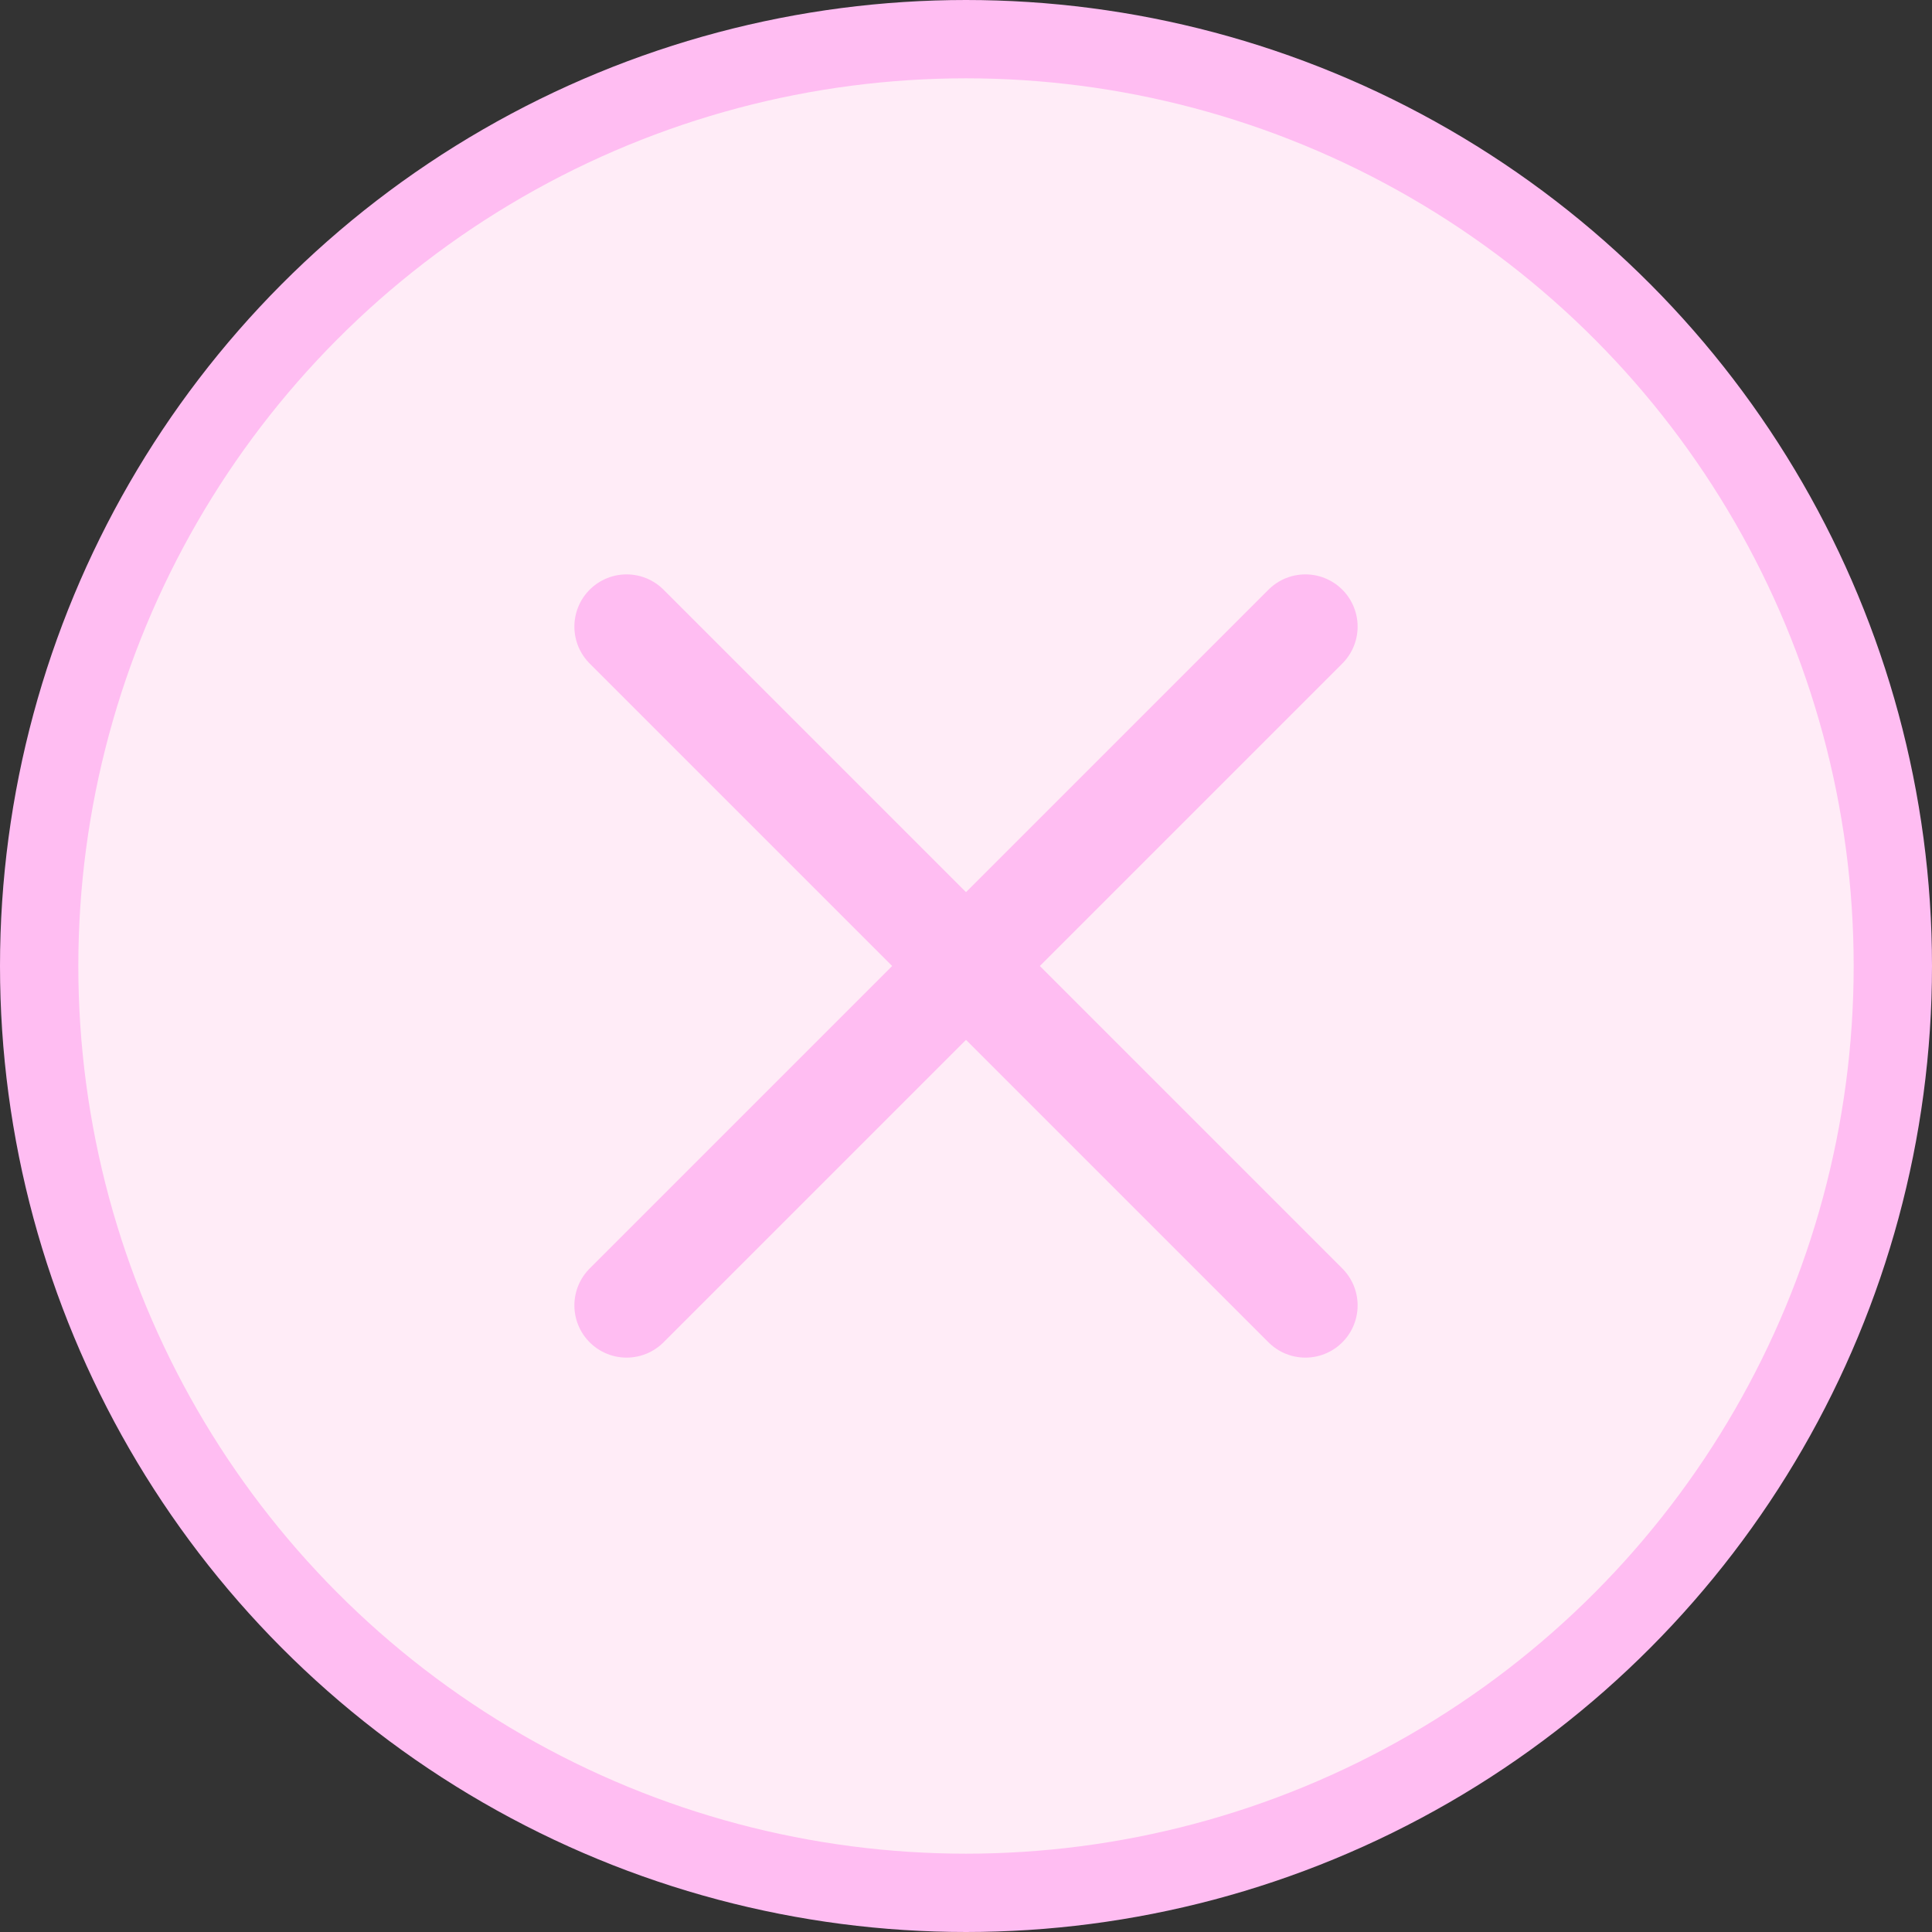 <!--============================================================================
=
= Copyright (c) 2020–2021 Dominus Iniquitatis <zerosaiko@gmail.com>
=
= See LICENSE file for the licensing information
=
=============================================================================-->
<svg xmlns="http://www.w3.org/2000/svg" xmlns:xlink="http://www.w3.org/1999/xlink" version="1.1" width="74" height="74">
    <rect width="100%" height="100%" fill="#333333" stroke="none"/>
    <g fill="rgb(255, 236, 247)" stroke="rgb(255, 189, 242)" stroke-linecap="round">
        <circle cx="50%" cy="50%" r="35.5" stroke-width="3" />
        <line x1="24" y1="24" x2="50" y2="50" stroke-width="4" />
        <line x1="24" y1="50" x2="50" y2="24" stroke-width="4" />
    </g>
</svg>
